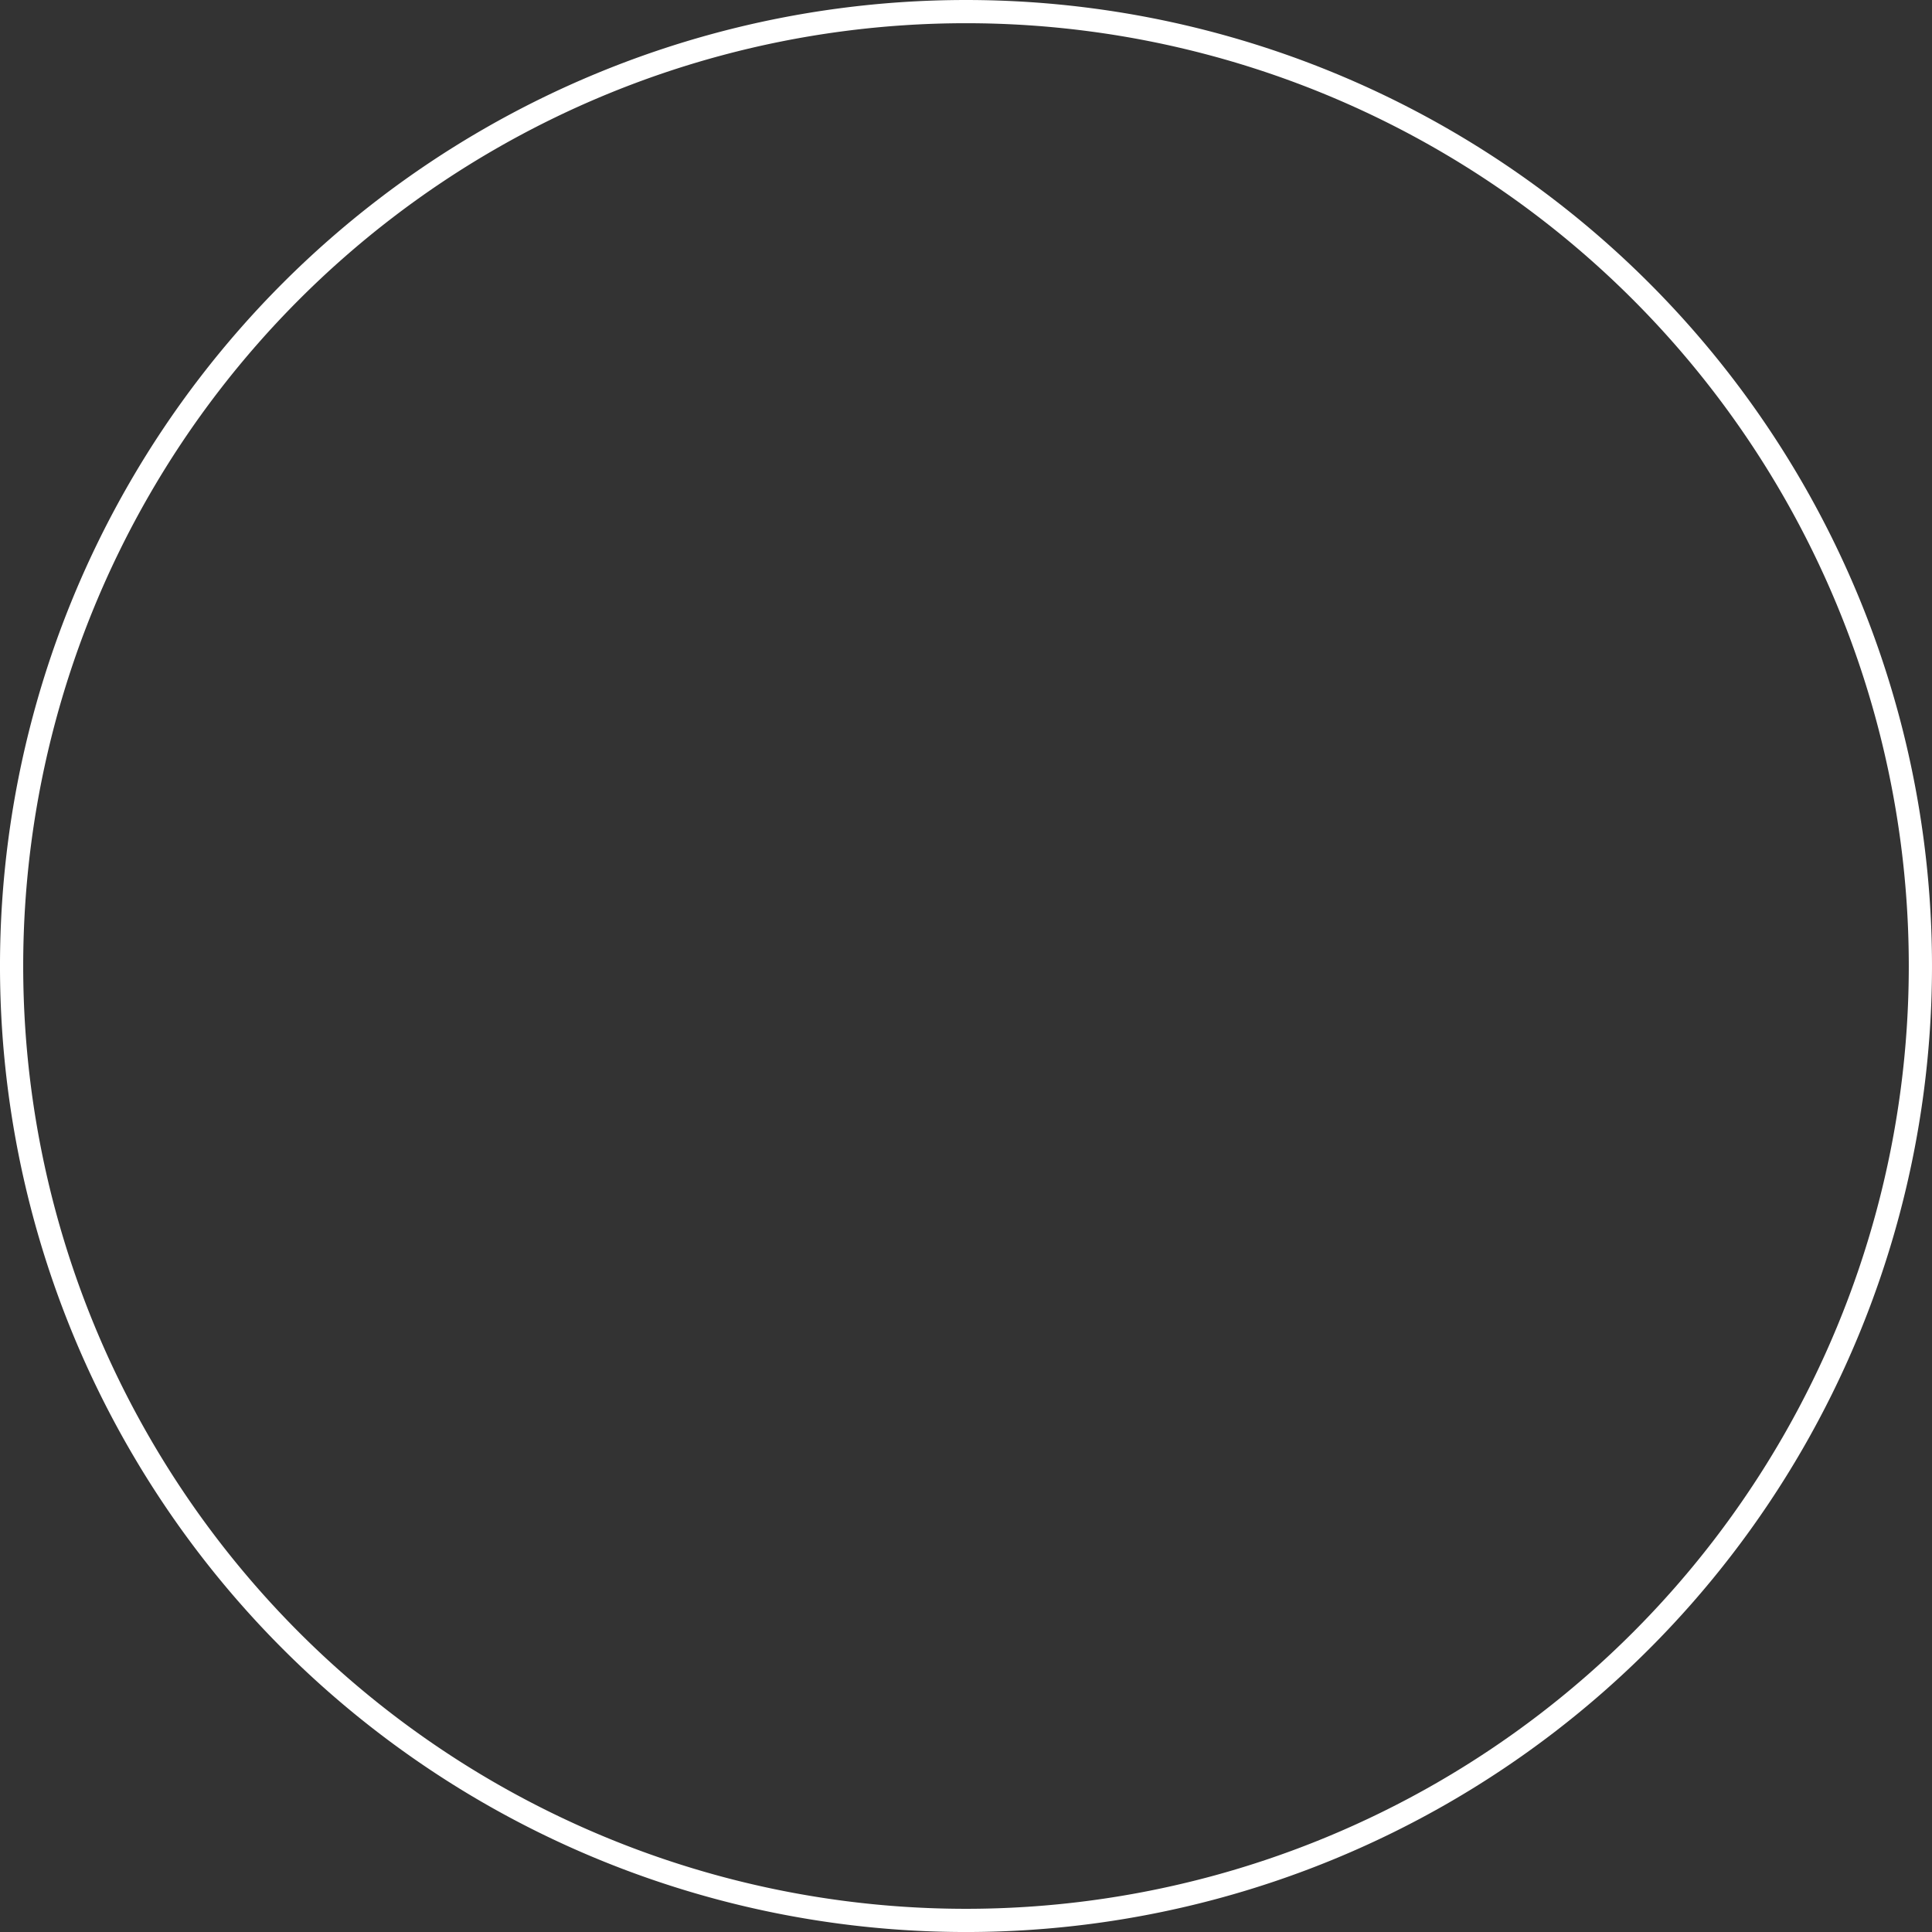 <svg xmlns="http://www.w3.org/2000/svg" width="195.698" height="195.699" viewBox="0 0 195.698 195.699">
  <rect x="0" y="0" width="195.698" height="195.699" fill="#333333" stroke="none"/>
  <path id="路径_104" data-name="路径 104" d="M30.522,15.261a96.674,96.674,0,0,1-96.674,96.674,96.673,96.673,0,0,1-96.673-96.674A96.673,96.673,0,0,1-66.152-81.413,96.674,96.674,0,0,1,30.522,15.261Z" transform="translate(164 82.589)" fill="none" stroke="#fff" stroke-width="2.351"/>
</svg>
